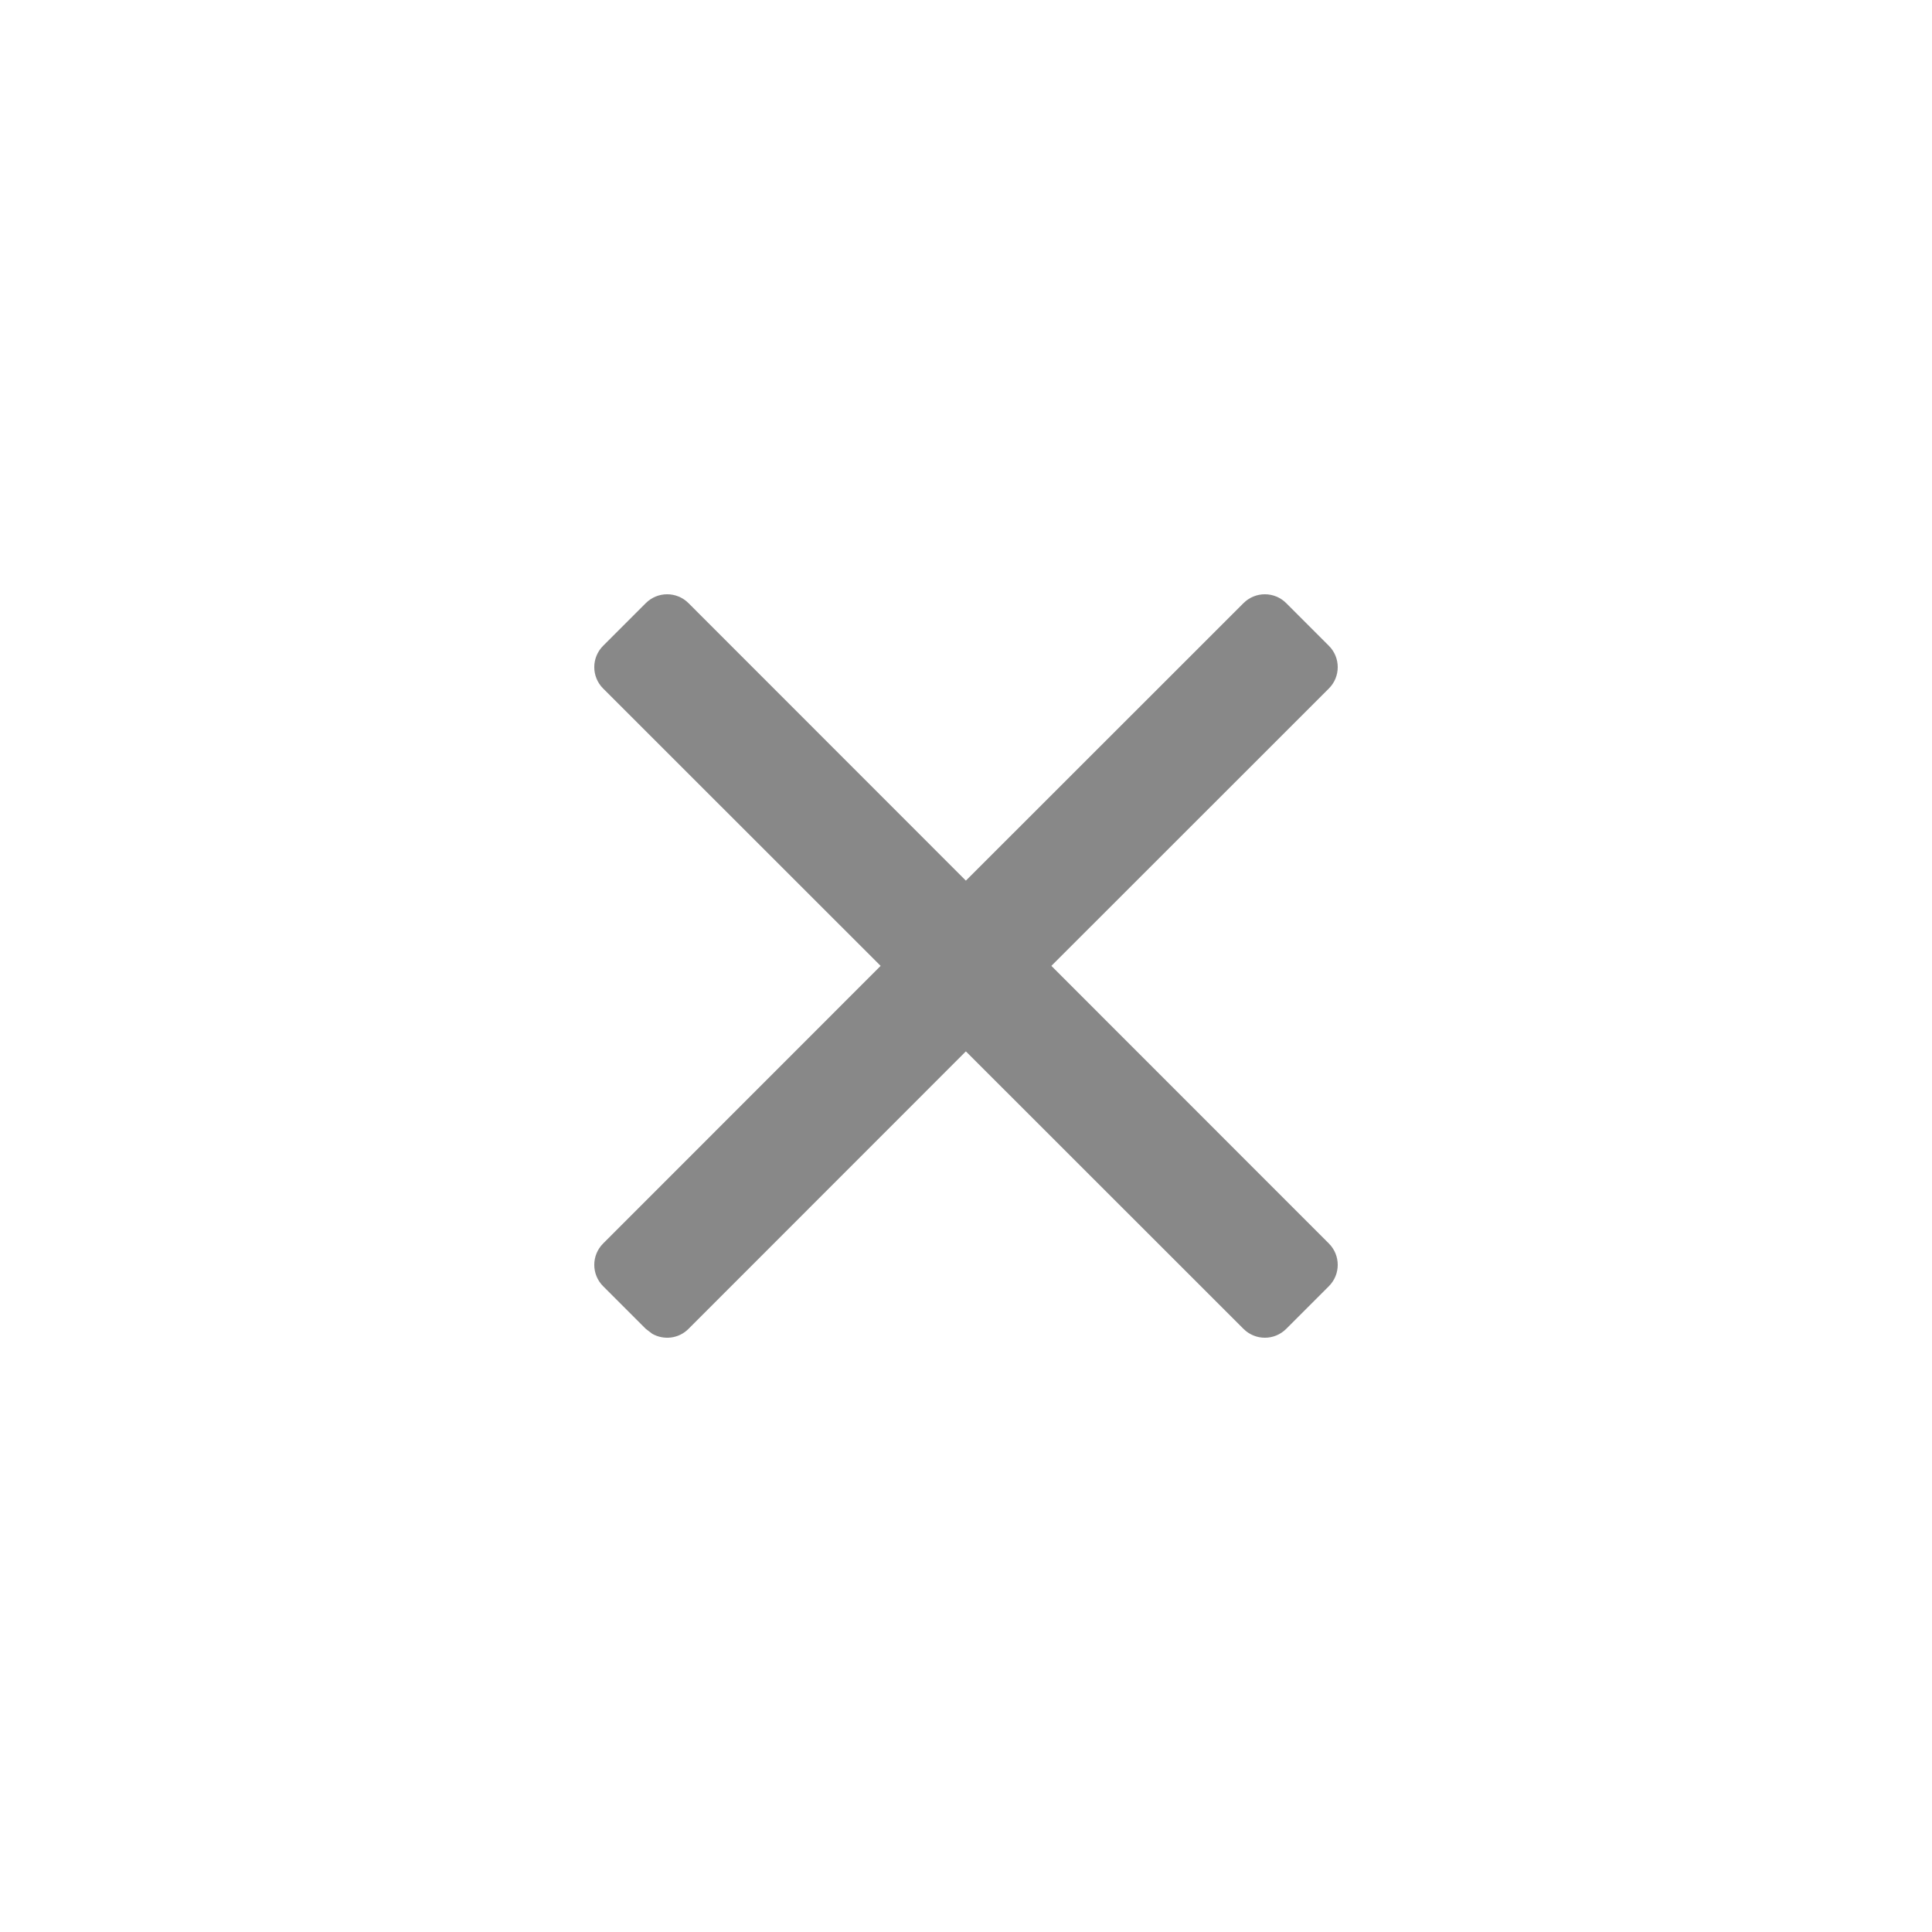 <?xml version="1.0" encoding="UTF-8"?>
<svg width="16px" height="16px" viewBox="0 0 16 16" version="1.1" xmlns="http://www.w3.org/2000/svg" xmlns:xlink="http://www.w3.org/1999/xlink">
    <title>icon/控件清除全部备份 5</title>
    <g id="icon/控件清除全部备份-5" stroke="none" stroke-width="1" fill="none" fill-rule="evenodd">
        <g id="编组" transform="translate(1.5, 1.5)" fill="#888888">
            <g transform="translate(0.5, 0.5)" id="icon/标签关闭">
                <path d="M8.298,2.995 C8.396,2.897 8.554,2.897 8.652,2.995 L8.652,2.995 L9.005,3.348 C9.103,3.446 9.103,3.604 9.005,3.702 L9.005,3.702 L6.707,5.999 L9.005,8.298 C9.103,8.396 9.103,8.554 9.005,8.652 L8.652,9.005 C8.554,9.103 8.396,9.103 8.298,9.005 L5.999,6.707 L3.702,9.005 C3.621,9.087 3.497,9.1 3.402,9.046 L3.348,9.005 L2.995,8.652 C2.897,8.554 2.897,8.396 2.995,8.298 L2.995,8.298 L5.293,5.999 L2.995,3.702 C2.897,3.604 2.897,3.446 2.995,3.348 L3.348,2.995 C3.446,2.897 3.604,2.897 3.702,2.995 L5.999,5.293 Z" id="形状结合"></path>
            </g>
        </g>
    </g>
</svg>